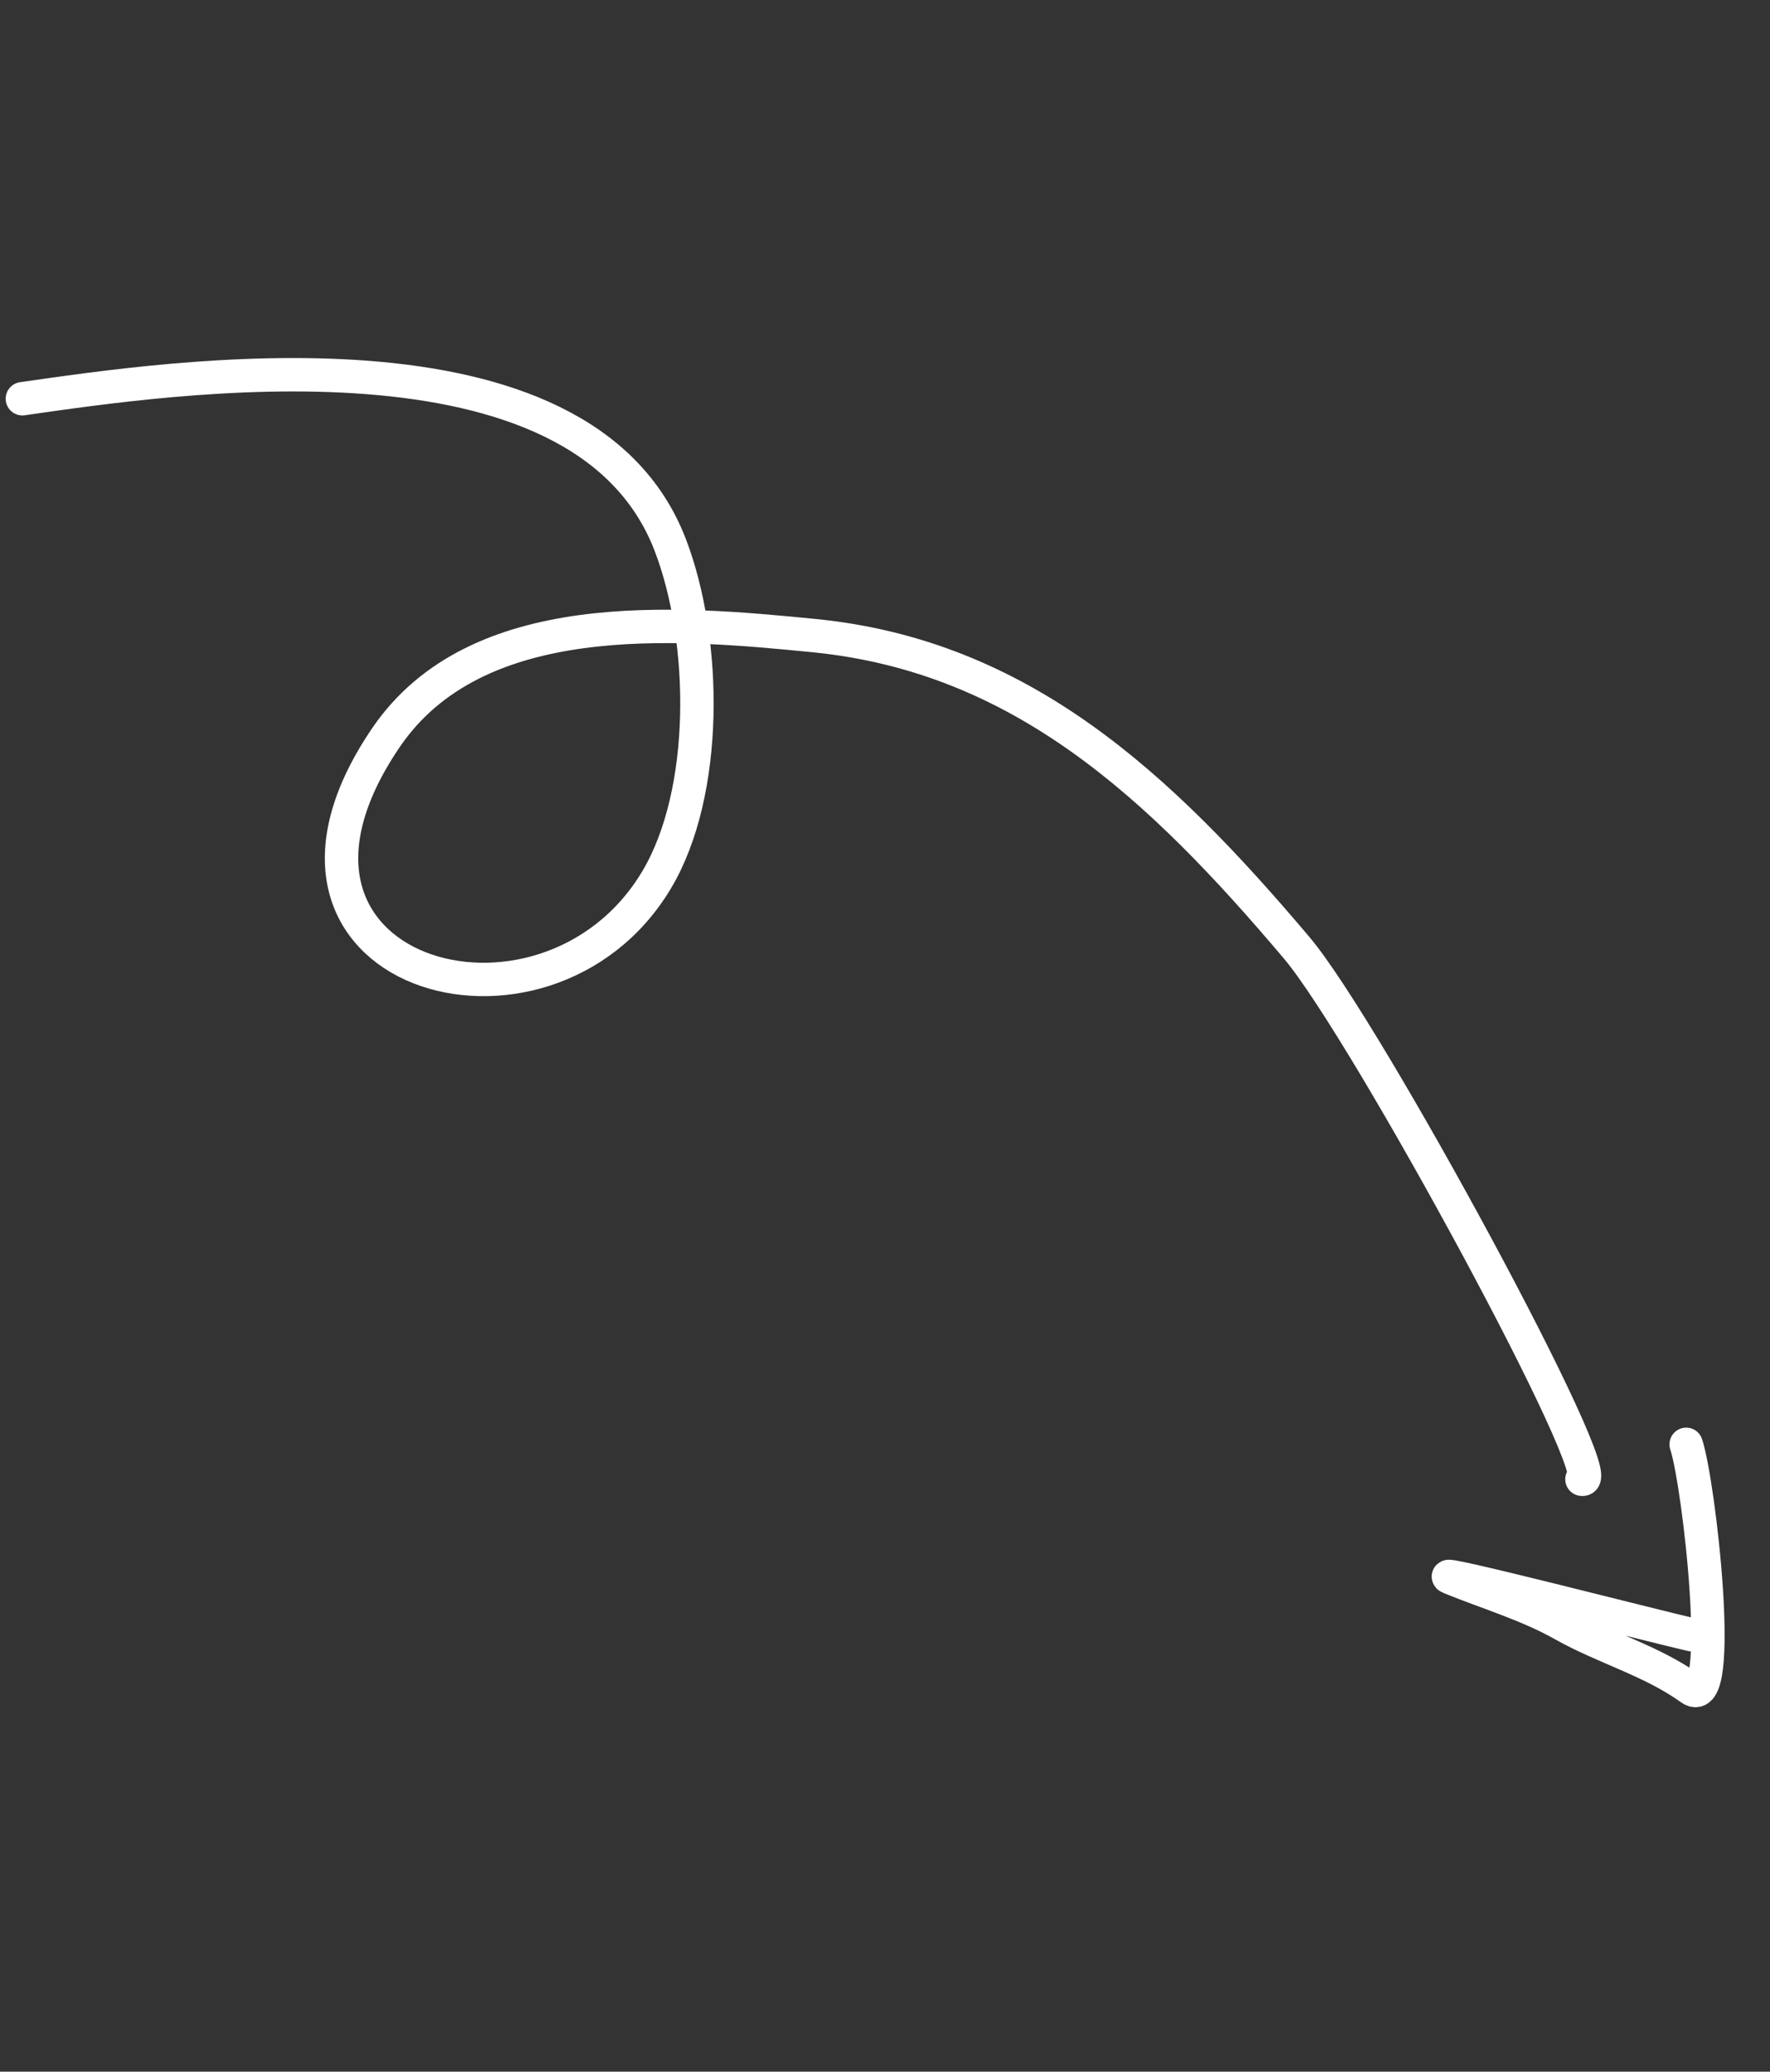 <svg width="106" height="124" viewBox="0 0 106 124" fill="none" xmlns="http://www.w3.org/2000/svg">
<rect x="0" y="0" width="106" height="124" fill="#333333" stroke="none"/>
<path d="M1.34 23.866C10.048 22.63 34.837 18.793 40.141 32.621C42.347 38.375 42.439 47.433 39.329 52.653C32.65 63.863 13.473 58.314 23.112 44.153C28.517 36.211 40.376 37.213 48.771 38.047C61.147 39.276 69.433 47.007 77.656 56.733C81.833 61.673 96.566 88.878 94.738 88.542" stroke="white" stroke-width="2" stroke-linecap="round"/>
<path d="M101.326 97.85C99.453 97.434 85.178 93.75 86.879 94.444C89.106 95.351 91.476 96.044 93.601 97.239C96.115 98.653 98.881 99.379 101.249 101.075C103.327 102.562 101.756 88.769 100.98 86.451" stroke="white" stroke-width="2" stroke-linecap="round"/>
</svg>
